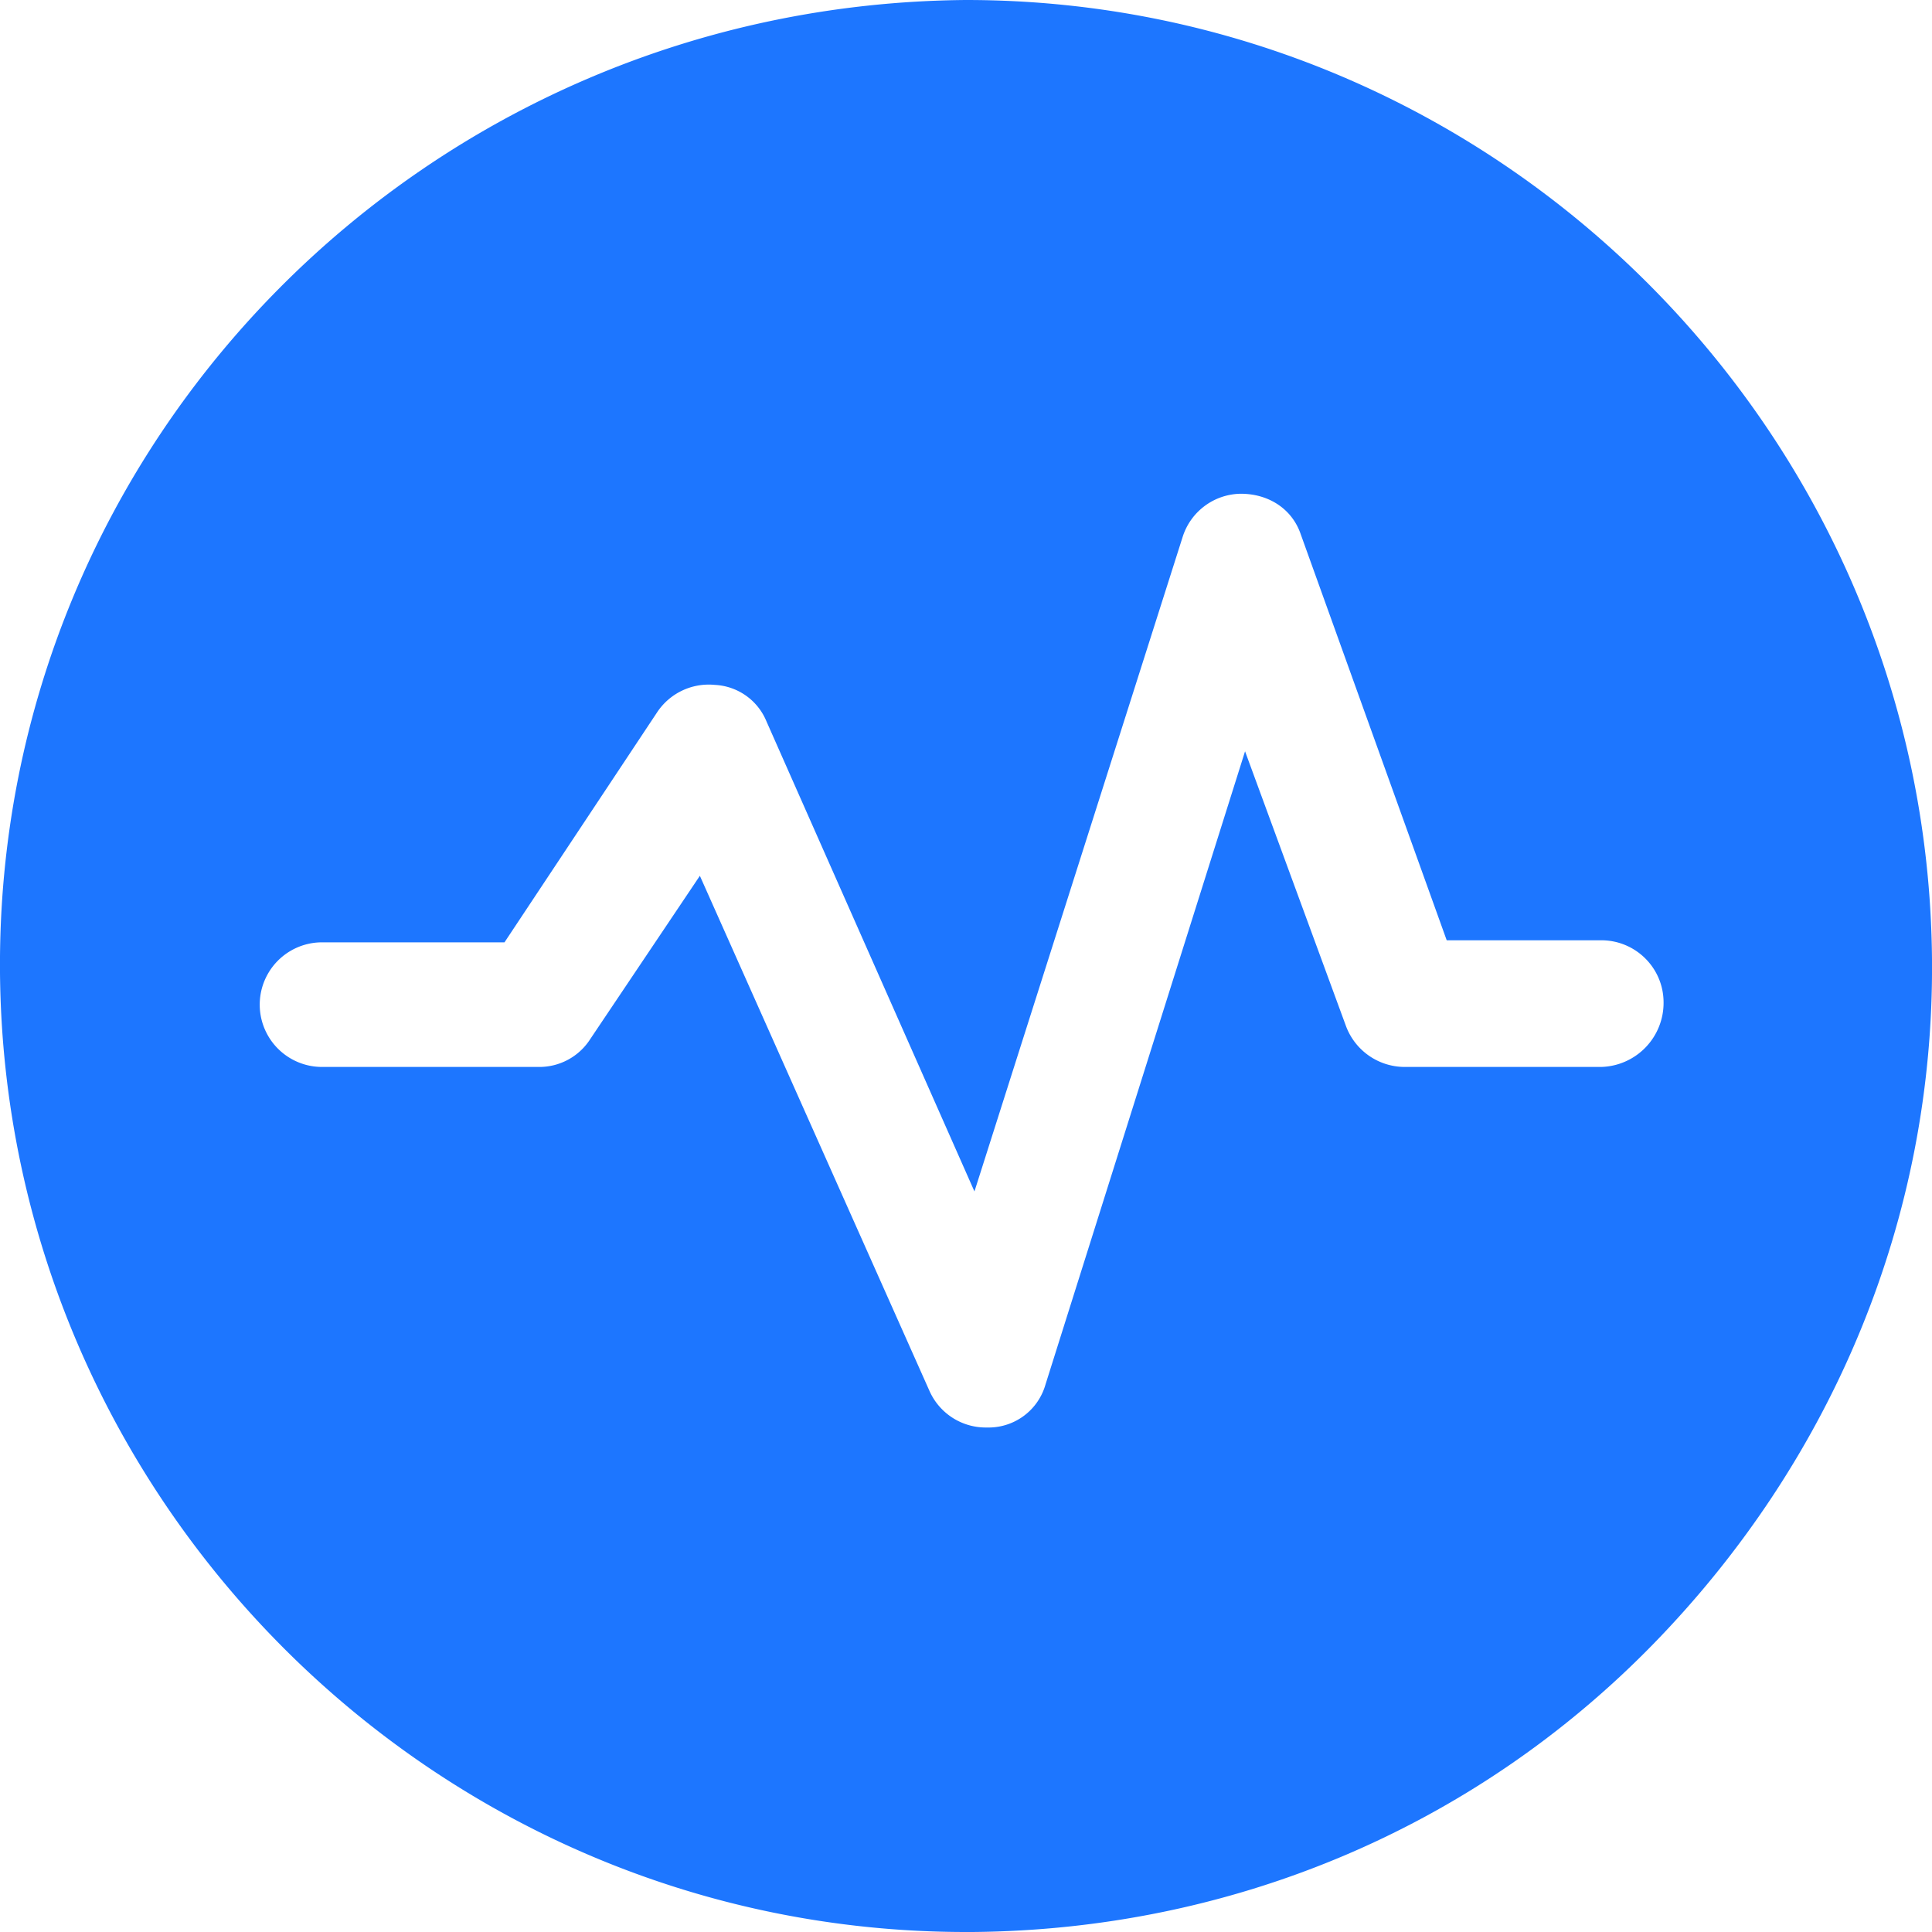 <svg width="16" height="16" xmlns="http://www.w3.org/2000/svg"><path d="M8 0C3.538.036-.035 3.644 0 8.053.036 12.427 3.61 16 8 16h.054c2.133-.018 4.142-.853 5.635-2.382 1.493-1.53 2.329-3.538 2.311-5.671C15.965 3.573 12.391 0 8 0zm5.262 8.836h-1.635a.52.52 0 01-.48-.338l-.836-2.276-1.653 5.245a.49.49 0 01-.462.355H8.16a.51.51 0 01-.462-.302L5.796 7.253l-.907 1.351a.5.5 0 01-.427.232H2.667a.516.516 0 010-1.032h1.511L5.44 5.902a.513.513 0 01.48-.23.488.488 0 01.427.301L8.07 9.867l1.725-5.423a.512.512 0 01.48-.355c.23 0 .426.124.498.338l1.208 3.36h1.28c.285 0 .516.23.516.515a.531.531 0 01-.516.534z" fill="#1D76FF"/></svg>